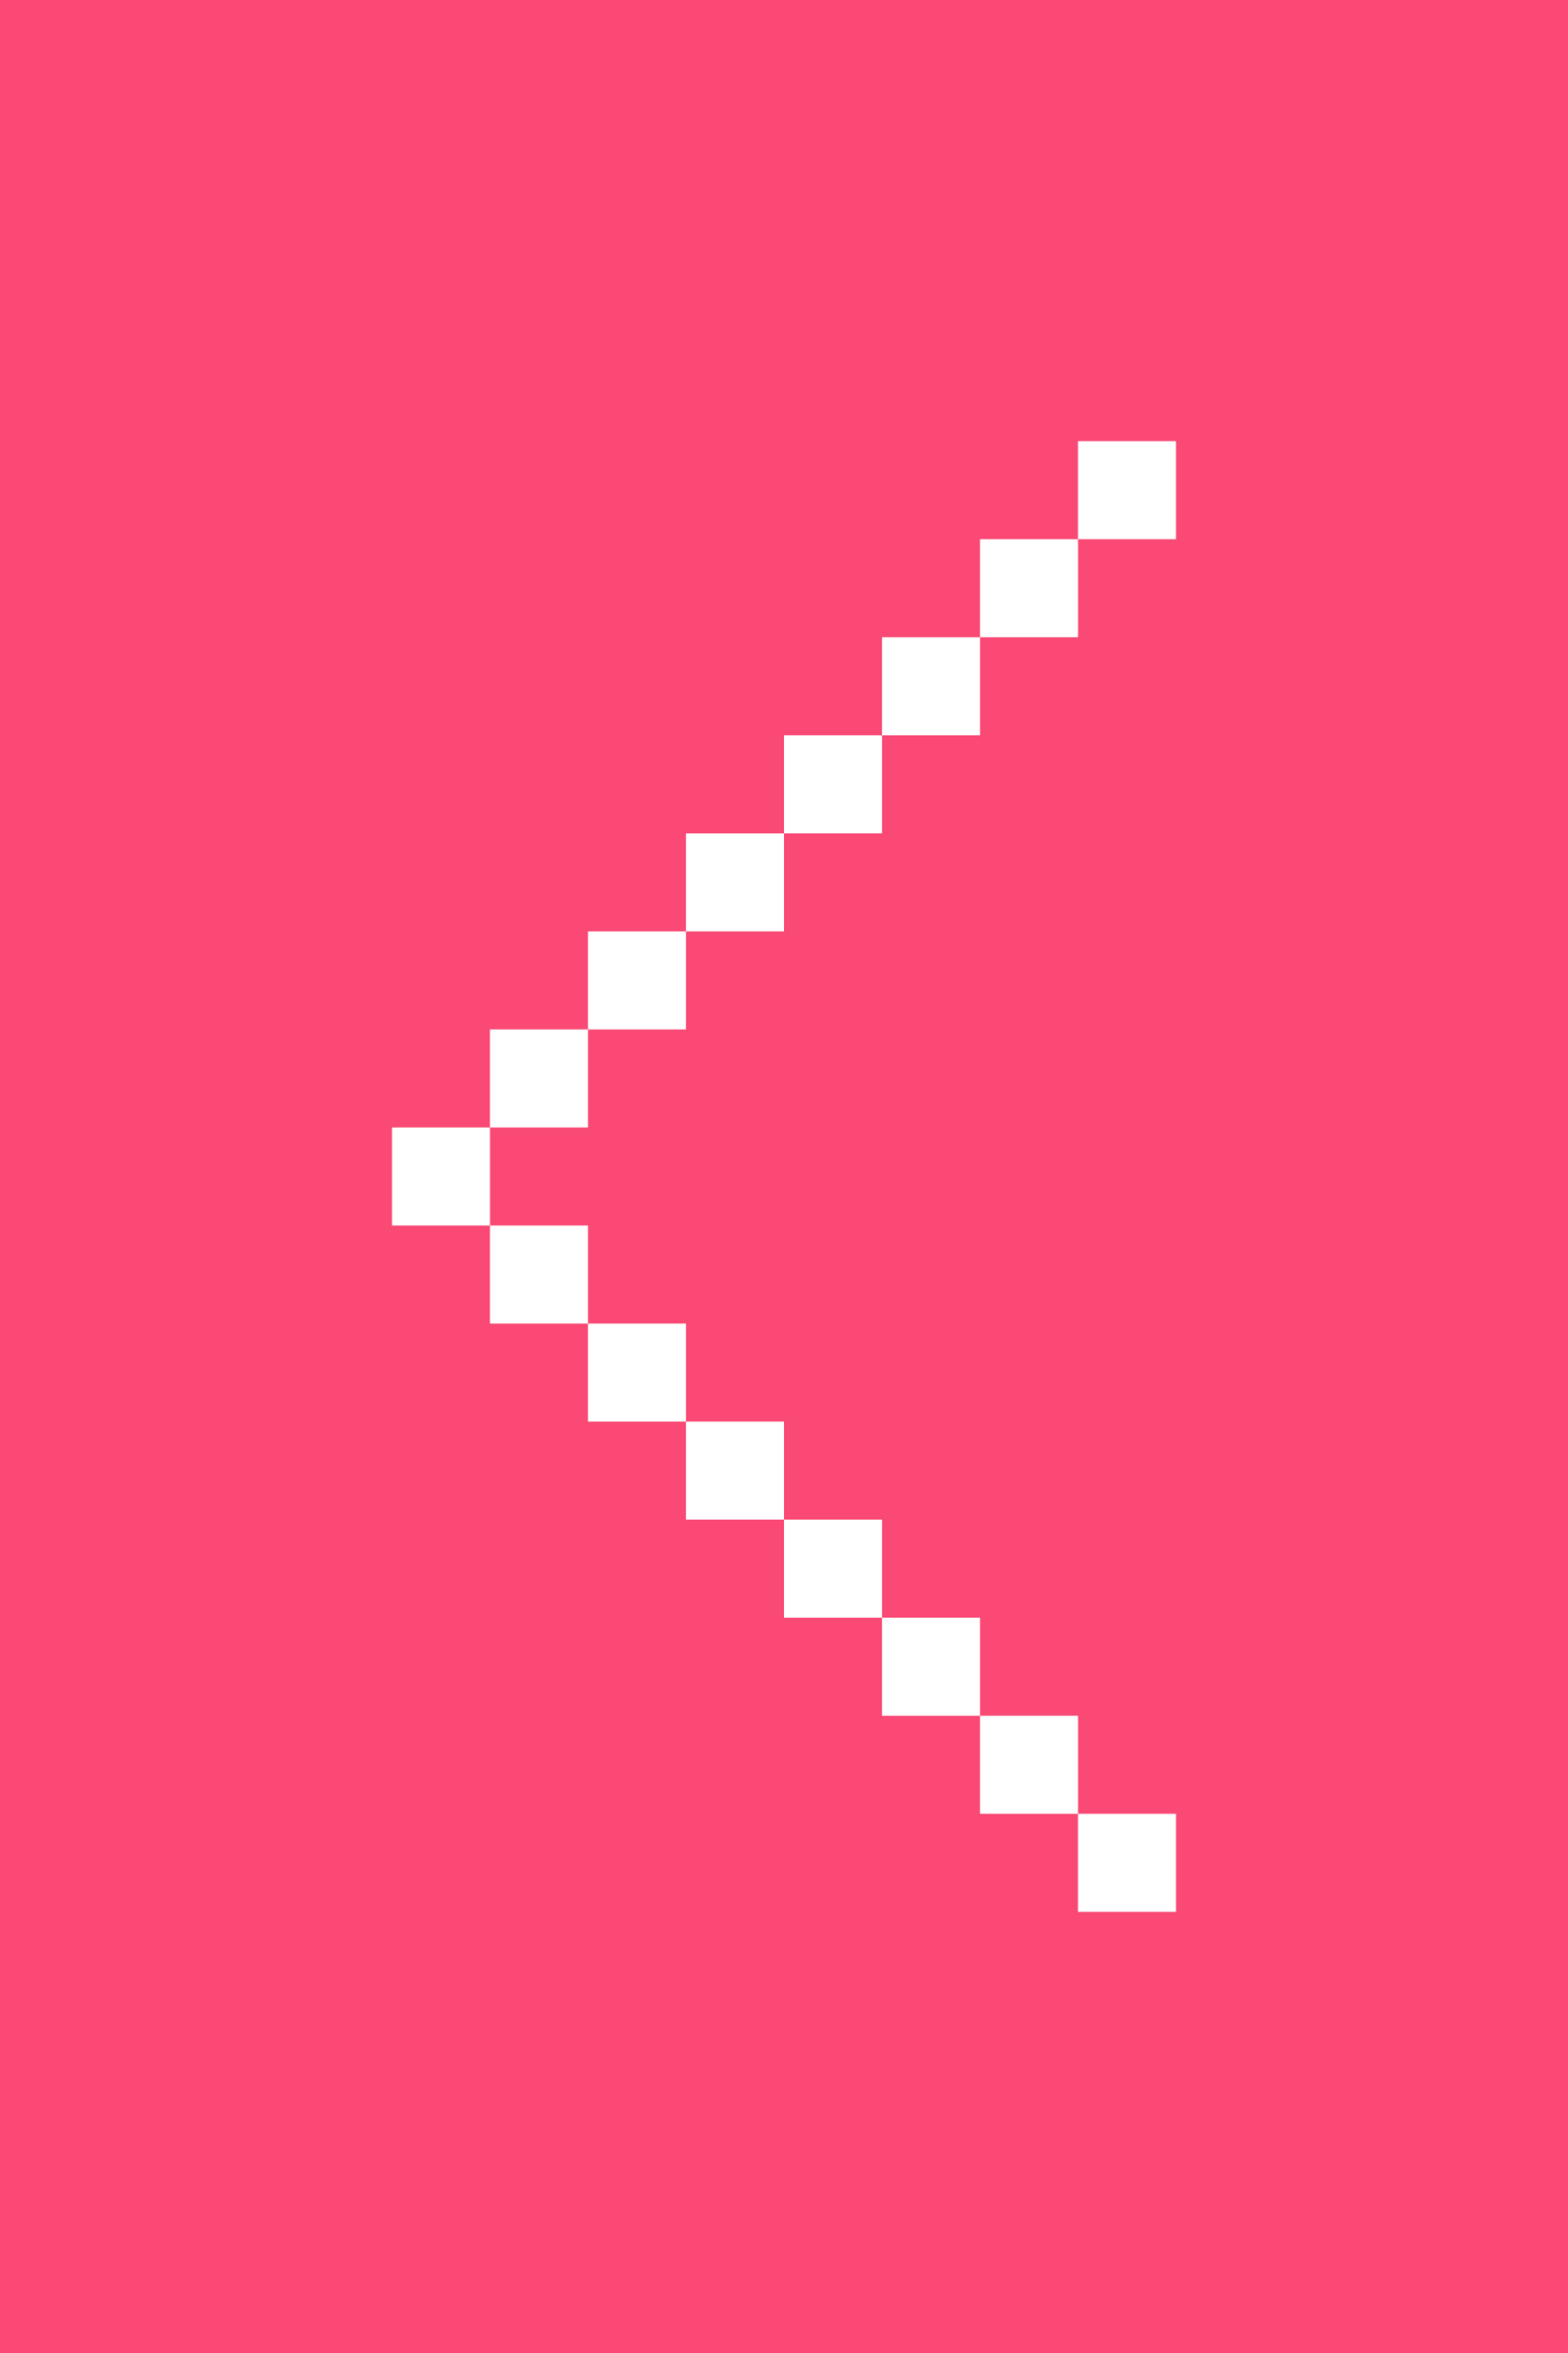 <svg id="图层_1" data-name="图层 1" xmlns="http://www.w3.org/2000/svg" viewBox="0 0 16 24"><rect width="16" height="24" fill="#f94974"/><rect x="11" y="18.5" width="1" height="1" fill="#fff"/><rect x="10" y="17.5" width="1" height="1" fill="#fff"/><rect x="9" y="16.5" width="1" height="1" fill="#fff"/><rect x="8" y="15.5" width="1" height="1" fill="#fff"/><rect x="7" y="14.5" width="1" height="1" fill="#fff"/><rect x="6" y="13.5" width="1" height="1" fill="#fff"/><rect x="5" y="12.5" width="1" height="1" fill="#fff"/><rect x="4" y="11.5" width="1" height="1" fill="#fff"/><rect x="5" y="10.5" width="1" height="1" fill="#fff"/><rect x="6" y="9.5" width="1" height="1" fill="#fff"/><rect x="7" y="8.5" width="1" height="1" fill="#fff"/><rect x="8" y="7.5" width="1" height="1" fill="#fff"/><rect x="9" y="6.5" width="1" height="1" fill="#fff"/><rect x="10" y="5.5" width="1" height="1" fill="#fff"/><rect x="11" y="4.5" width="1" height="1" fill="#fff"/></svg>